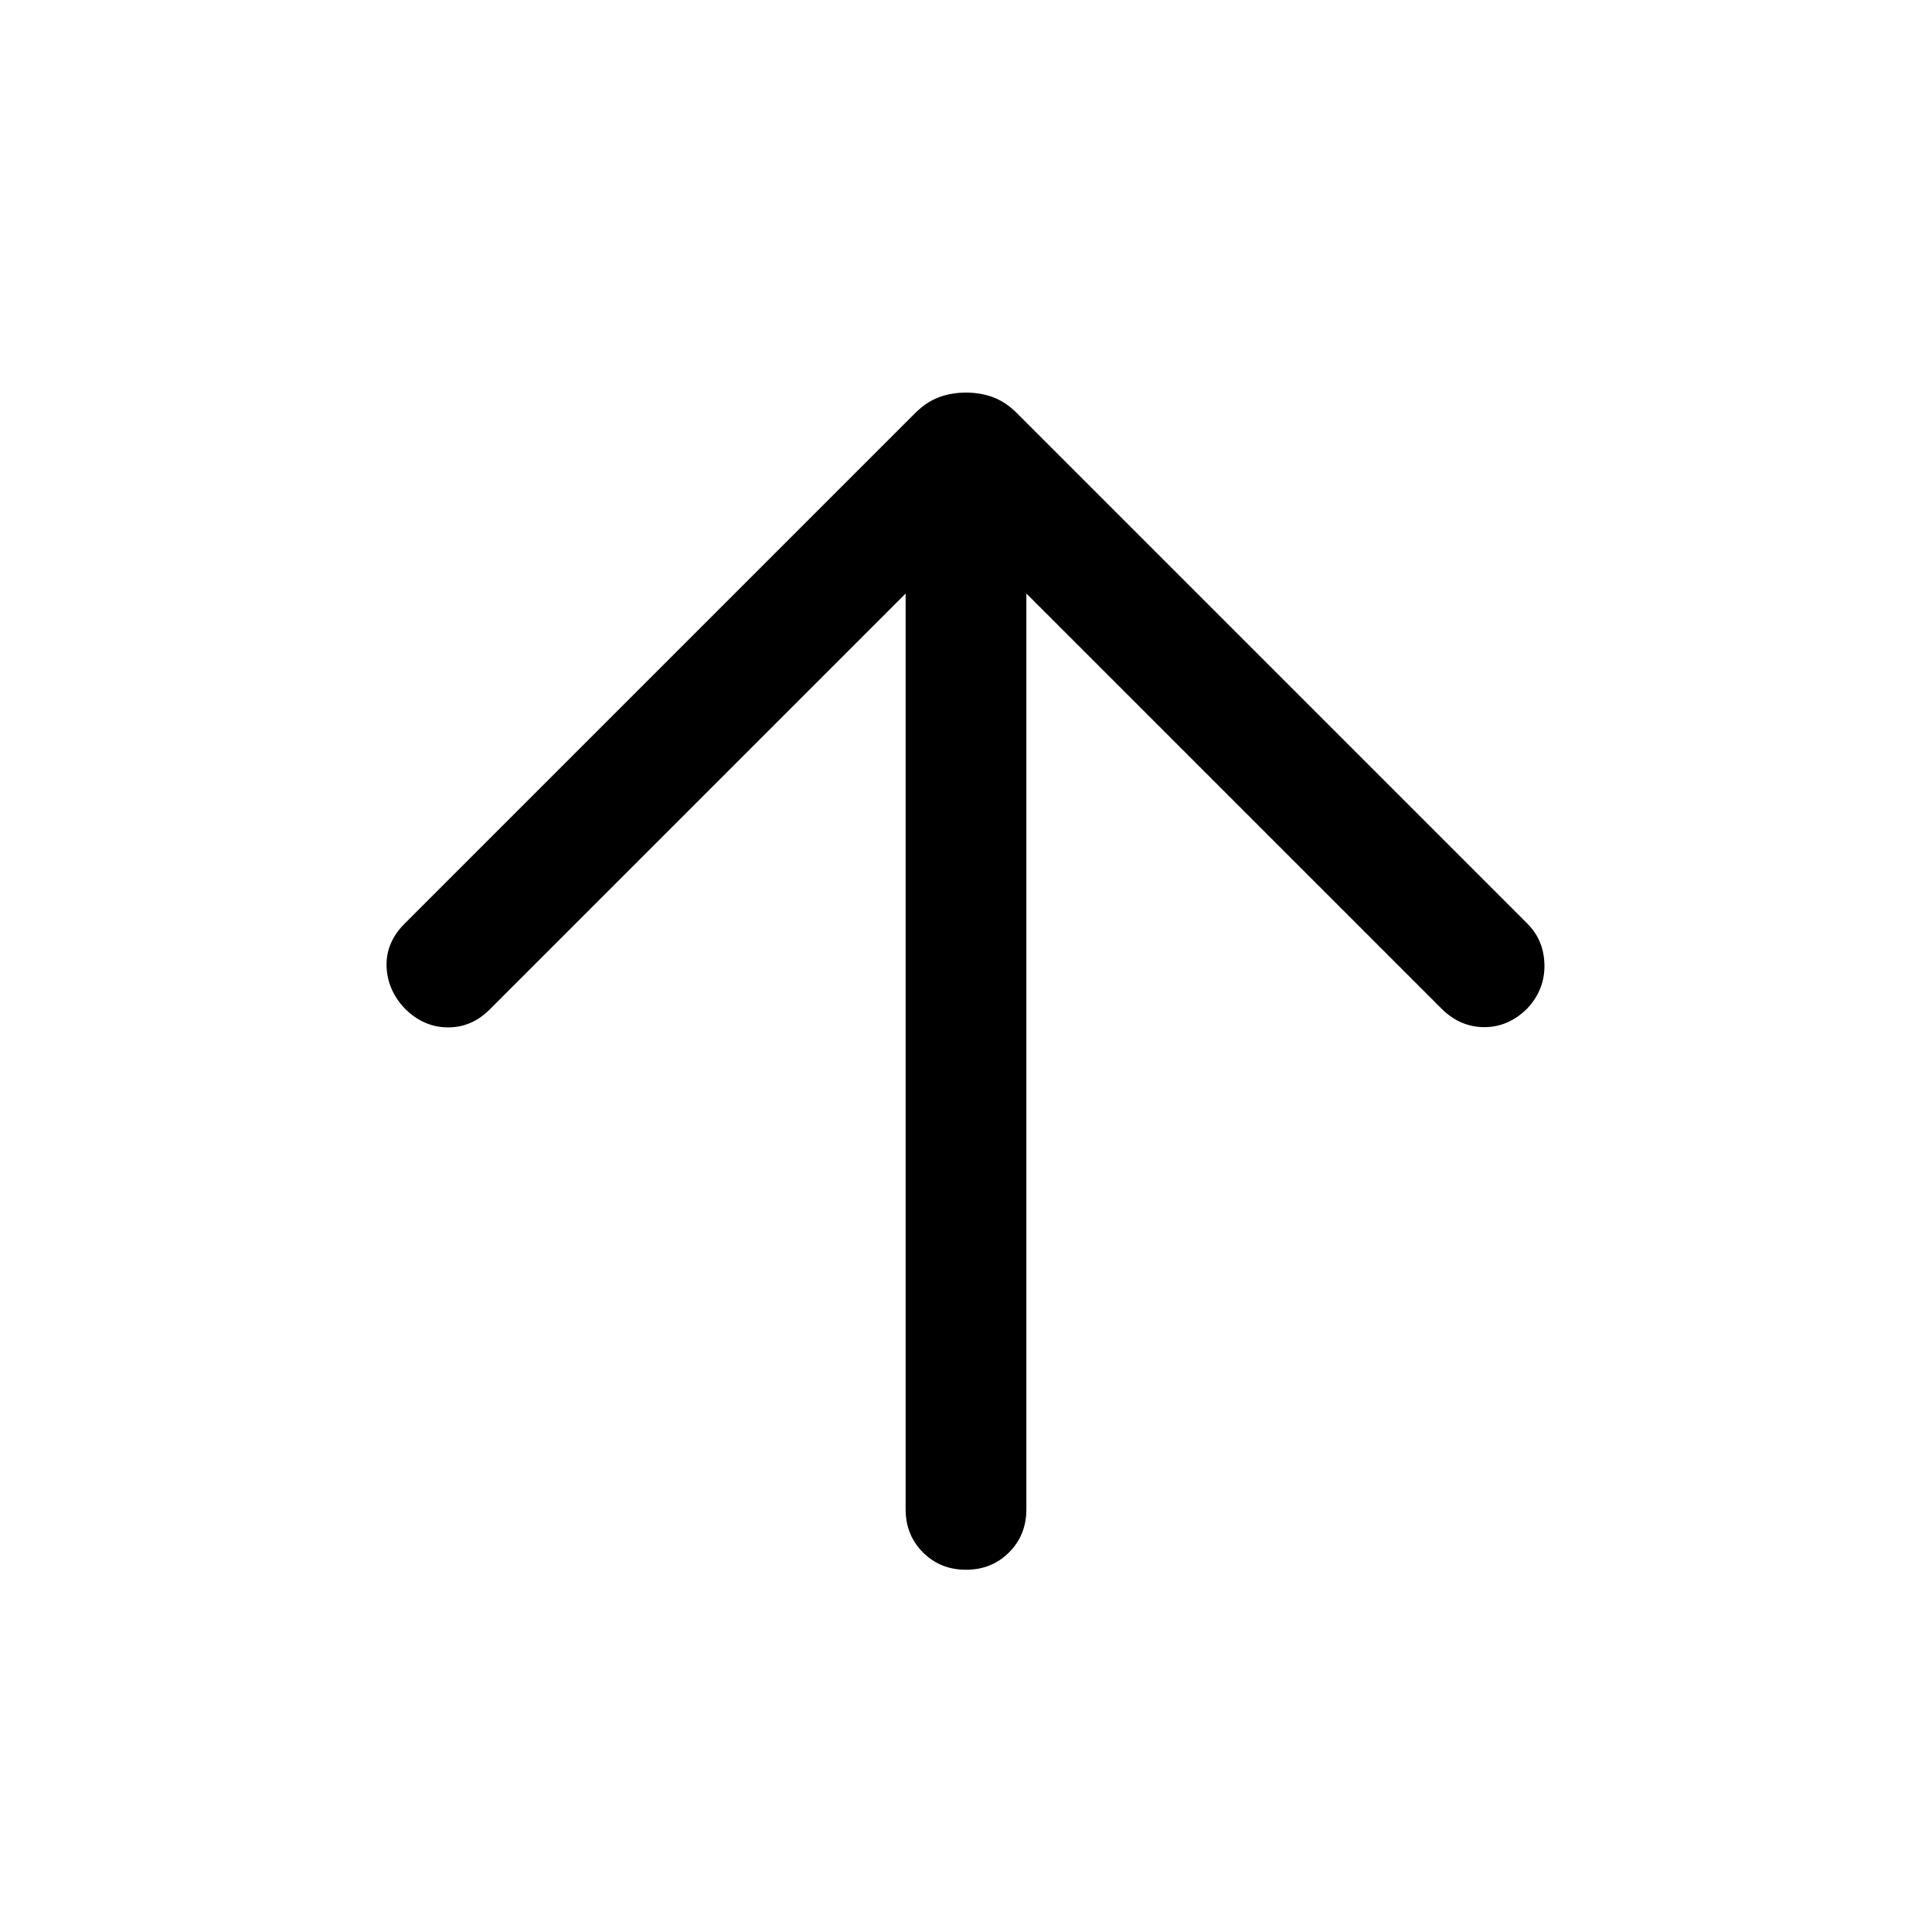 <svg xmlns="http://www.w3.org/2000/svg" height="24" viewBox="0 -960 960 960" width="24"><path d="m450.001-665.078-206.77 206.77q-8.923 8.923-20.884 8.807-11.962-.115-21.269-9.423-8.692-9.307-9-21.076-.308-11.769 9-21.076l253.615-253.615q5.615-5.615 11.846-7.923 6.23-2.308 13.461-2.308t13.461 2.308q6.231 2.308 11.846 7.923l253.615 253.615q8.308 8.307 8.5 20.576.192 12.269-8.5 21.576-9.307 9.308-21.384 9.308t-21.384-9.308L509.999-665.078v455.077q0 12.769-8.615 21.384-8.615 8.616-21.384 8.616t-21.384-8.616q-8.615-8.615-8.615-21.384v-455.077Z"/></svg>
